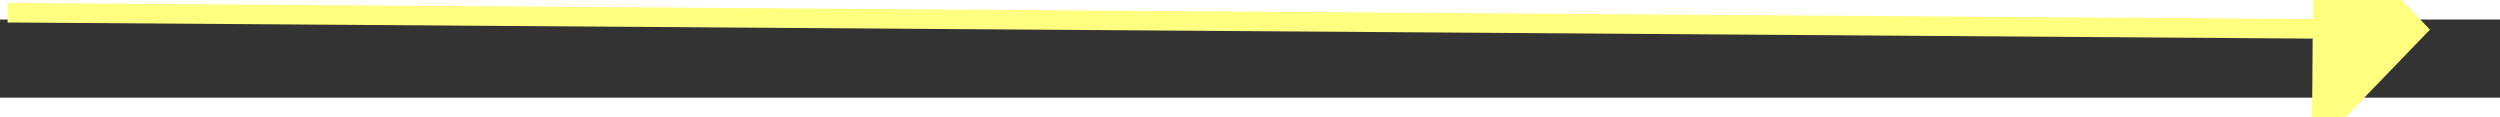 ﻿<?xml version="1.0" encoding="utf-8"?>
<svg version="1.1" xmlns:xlink="http://www.w3.org/1999/xlink" width="128px" height="6px" preserveAspectRatio="xMinYMid meet" viewBox="768 15021  128 4" xmlns="http://www.w3.org/2000/svg">
  <rect x="768" y="15021" width="128" height="4" fill="#333333" stroke="none"/>
  <g transform="matrix(-1 -0.017 0.017 -1 1401.686 30058.232 )">
    <path d="M 888 15029.8  L 894 15023.5  L 888 15017.2  L 888 15029.8  Z " fill-rule="nonzero" fill="#ffff80" stroke="none" transform="matrix(-1 0.01 -0.01 -1 1808.912 30038.273 )" />
    <path d="M 770 15023.5  L 889 15023.5  " stroke-width="1" stroke="#ffff80" fill="none" transform="matrix(-1 0.01 -0.01 -1 1808.912 30038.273 )" />
  </g>
</svg>